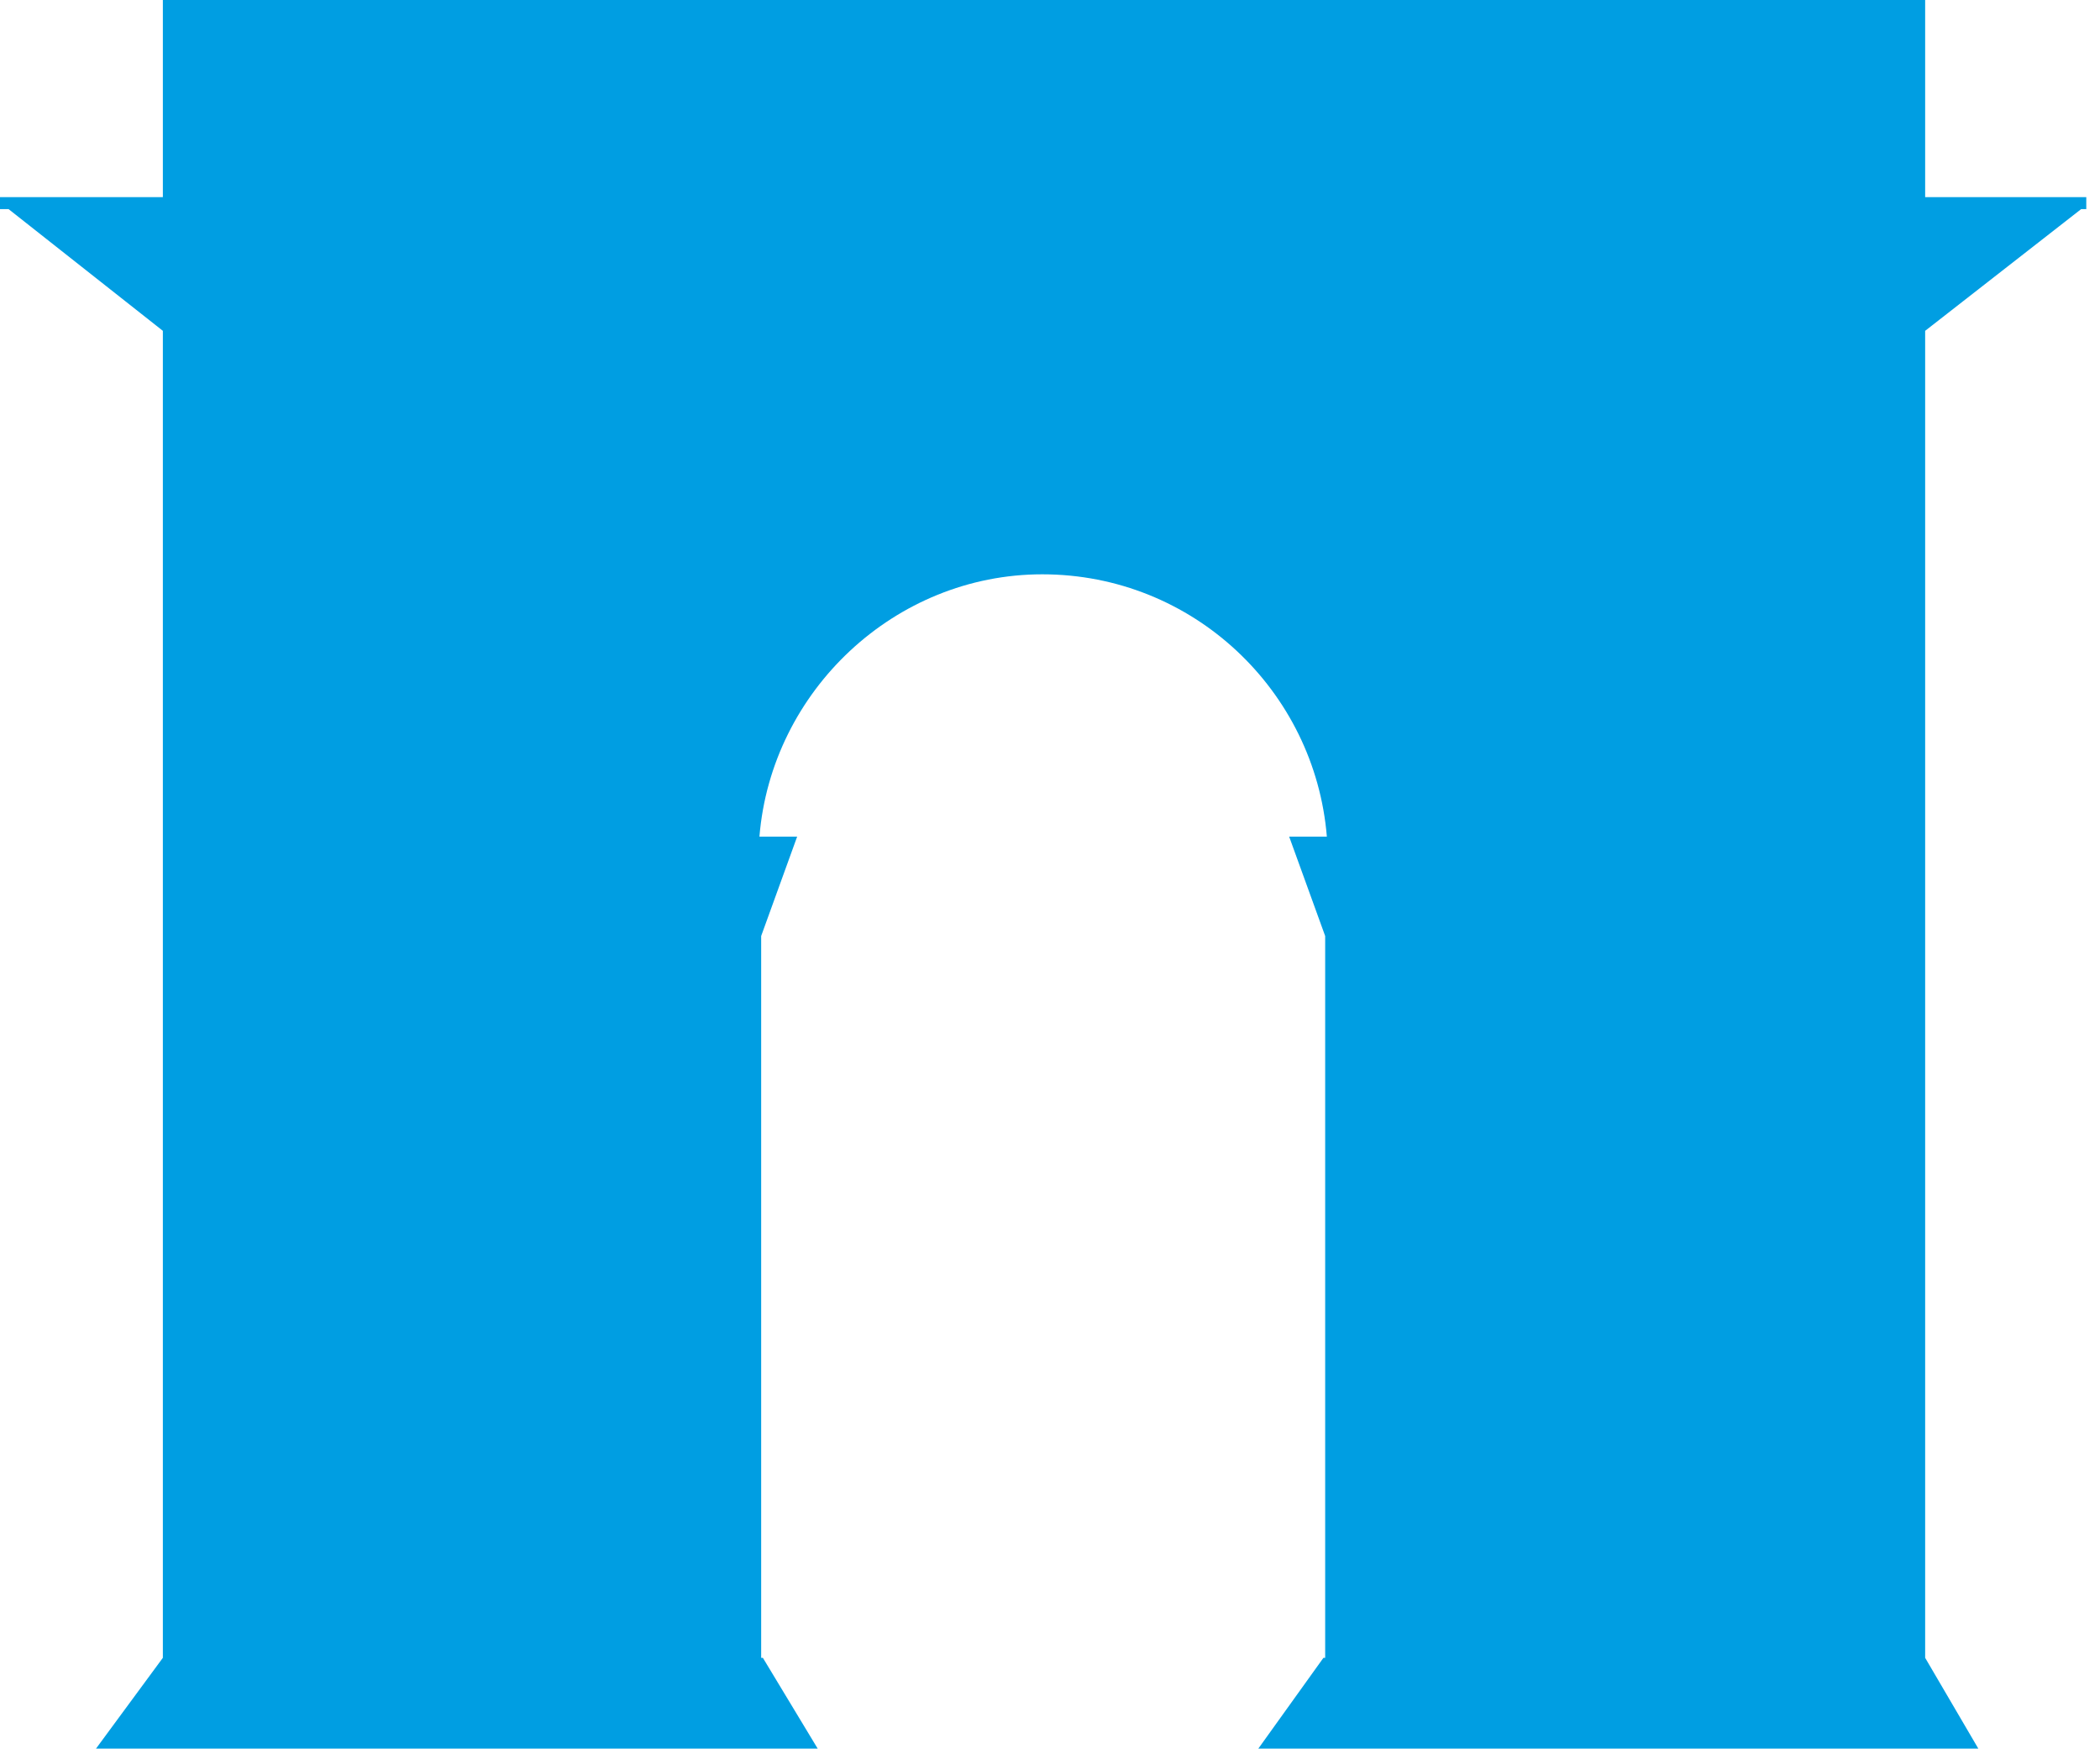 <svg width="85" height="71" viewBox="0 0 85 71" fill="none" xmlns="http://www.w3.org/2000/svg">
<path fill-rule="evenodd" clip-rule="evenodd" d="M6.592 18.802V20.469V34.001V35.11V37.329V59.604V67.099L3.886 70.774H11.449H23.037H33.097L30.878 67.099H30.809V37.885L32.266 33.861H27.062H28.726H30.739C31.224 27.963 36.22 23.245 42.187 23.245C48.294 23.245 53.221 27.963 53.706 33.861H55.719H57.453H52.18L53.638 37.885V67.099H53.568L50.932 70.774H61.271H72.442H80.075L77.923 67.099V59.604V37.329V35.11V34.001V20.469V18.802V14.016V13.39L84.237 8.464H84.445V8.255V7.978H77.923V3.19V1.874V0.763V0H6.592V0.763V1.874V3.19V7.978H3.05176e-05V8.118V8.464H0.347L6.592 13.39V14.016V18.802Z" fill="#009EE2"/>
</svg>
